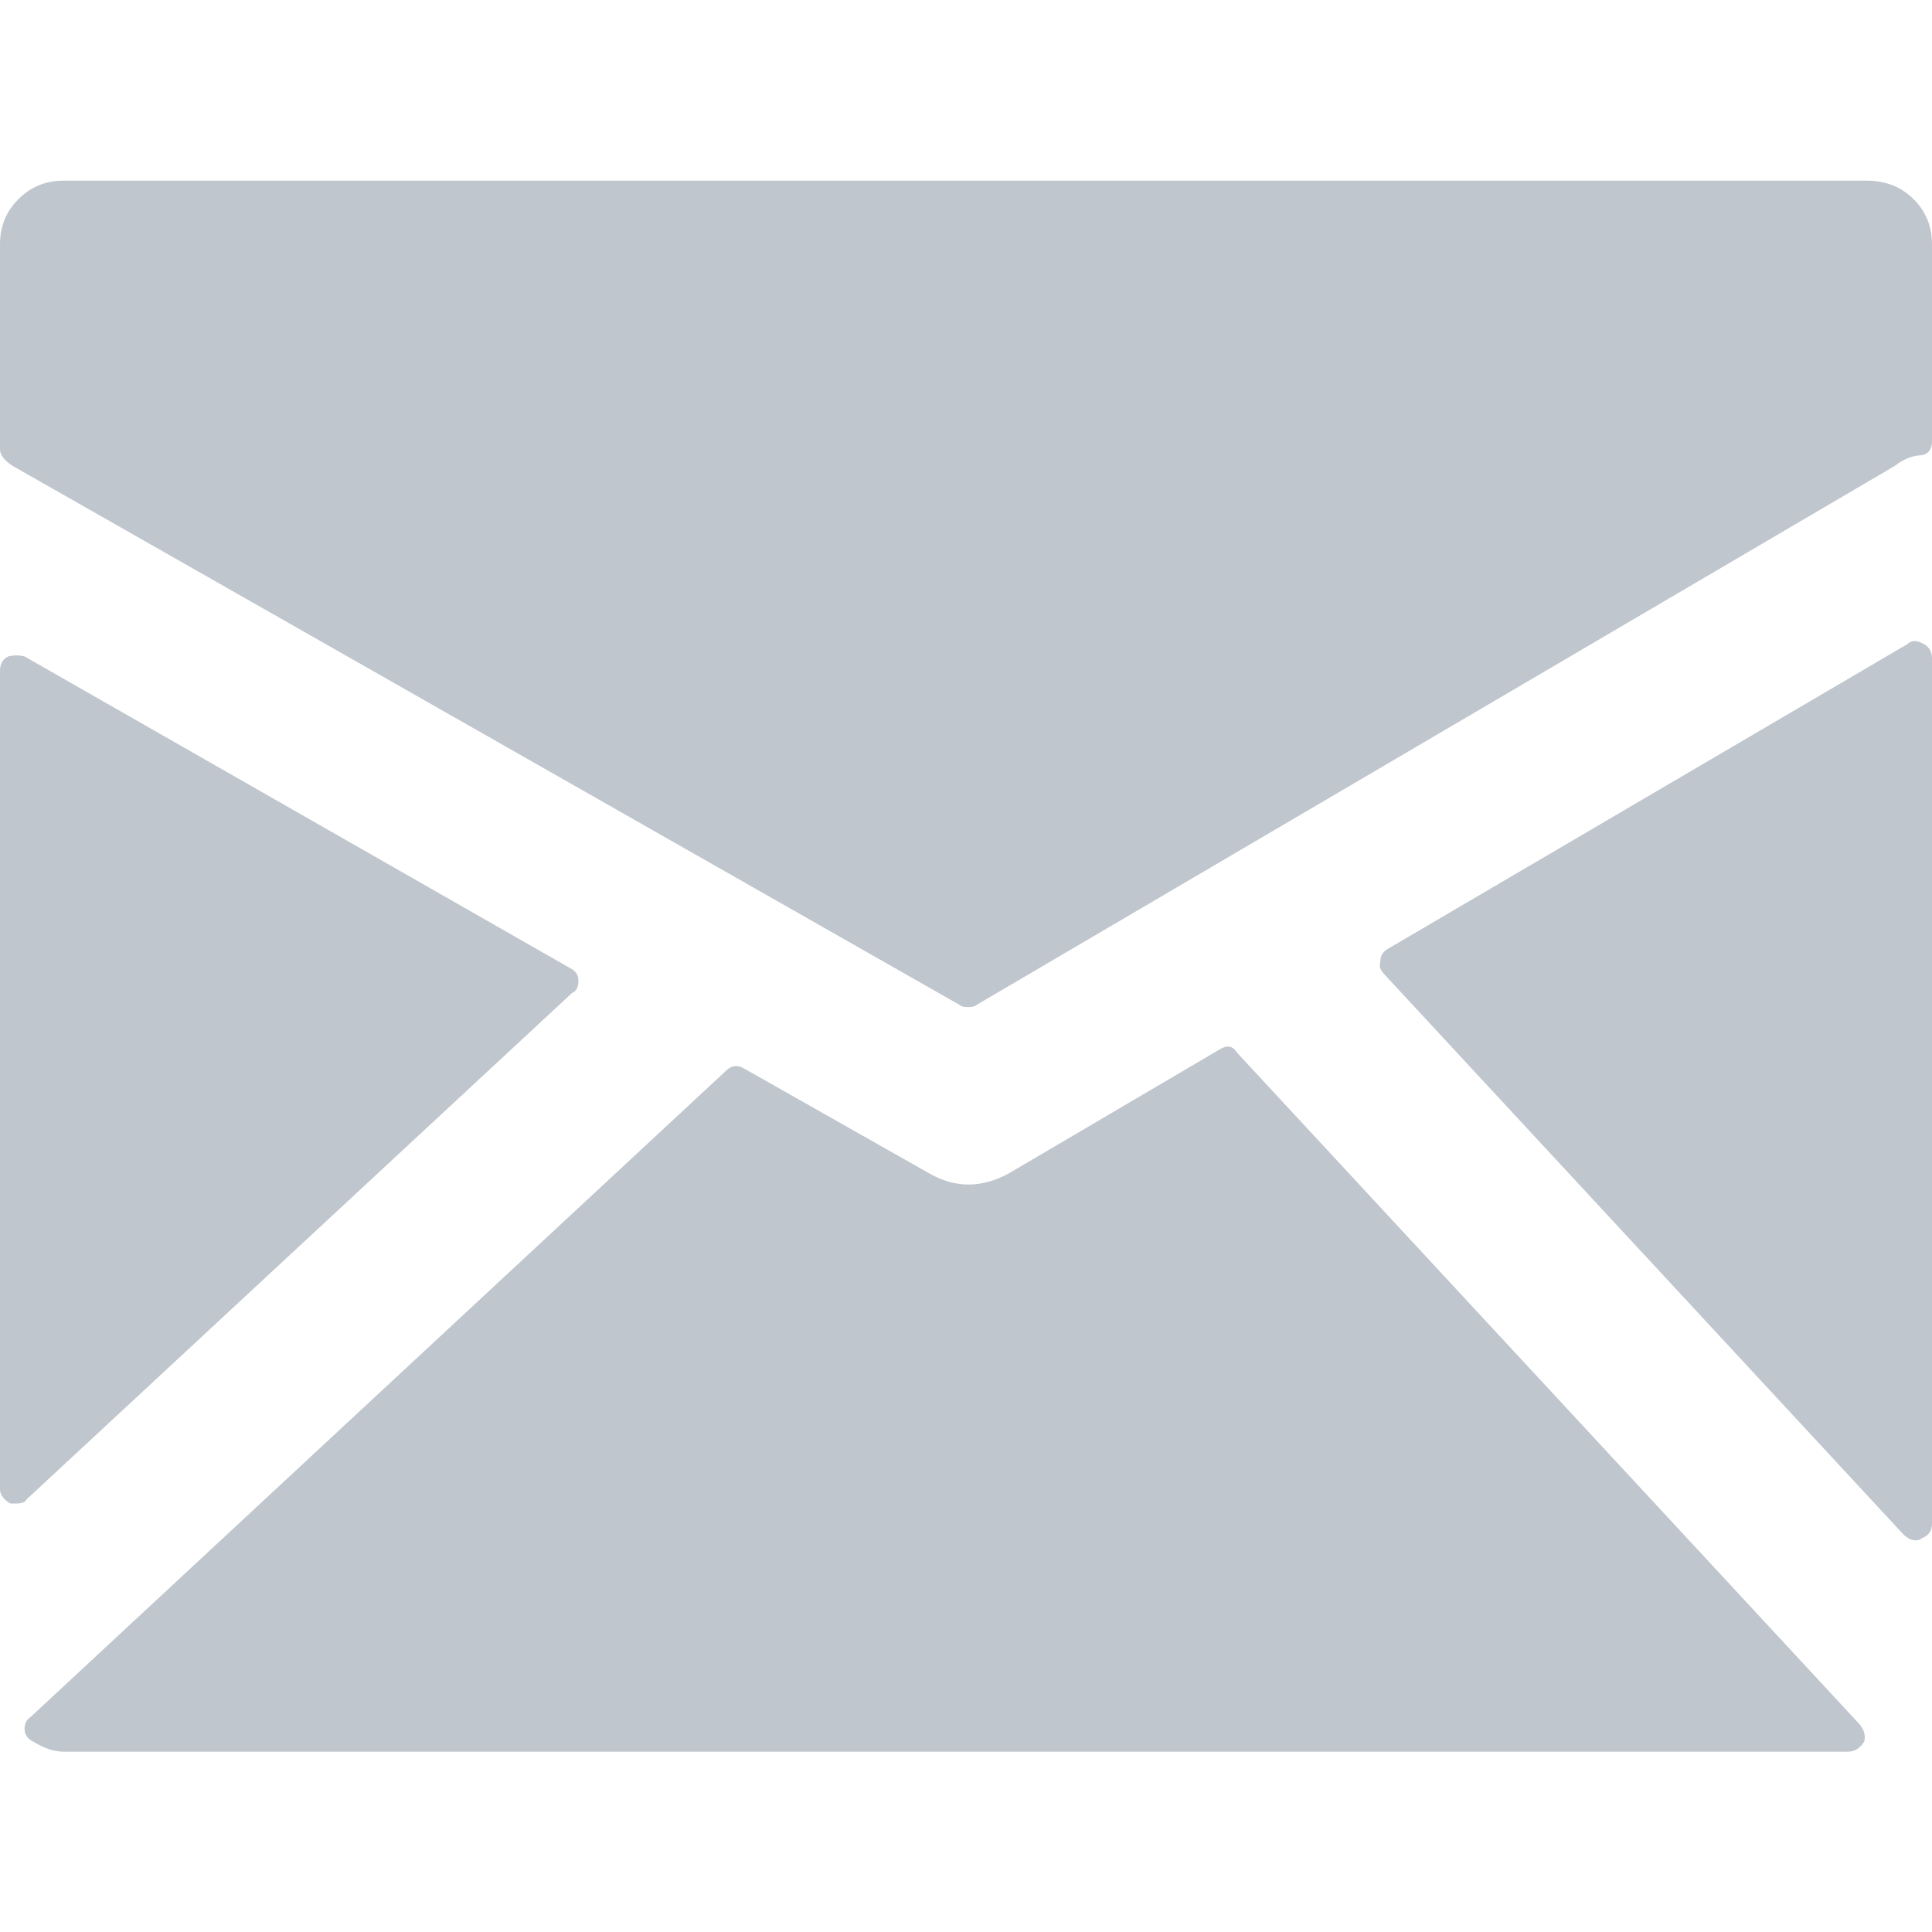 <svg width="18" height="18" viewBox="0 0 18 18" fill="none" xmlns="http://www.w3.org/2000/svg">
<path opacity="0.3" d="M0.248 13.969C0.236 13.995 0.204 14.008 0.153 14.008H0.096C0.032 13.969 0 13.925 0 13.874V6.25C0 6.186 0.025 6.142 0.076 6.116C0.127 6.103 0.178 6.103 0.229 6.116L5.312 9.02C5.363 9.046 5.389 9.084 5.389 9.135C5.389 9.199 5.369 9.237 5.331 9.25L0.248 13.969ZM17.331 16.071C17.369 16.122 17.382 16.173 17.369 16.224C17.331 16.288 17.28 16.32 17.217 16.32H0.592C0.503 16.32 0.408 16.288 0.306 16.224C0.255 16.199 0.229 16.16 0.229 16.109C0.229 16.058 0.248 16.02 0.287 15.995L6.764 9.976C6.815 9.925 6.873 9.918 6.936 9.957L8.656 10.931C8.898 11.071 9.146 11.071 9.401 10.931L11.35 9.785C11.427 9.734 11.484 9.74 11.522 9.804L17.331 16.071ZM17.924 6.001C17.974 6.027 18 6.072 18 6.135V14.199C18 14.262 17.968 14.307 17.904 14.332C17.892 14.345 17.872 14.351 17.847 14.351C17.809 14.351 17.771 14.332 17.732 14.294L12.898 9.078C12.86 9.039 12.847 9.001 12.86 8.963C12.86 8.912 12.879 8.874 12.917 8.848L17.771 6.001C17.809 5.963 17.86 5.963 17.924 6.001ZM17.389 1.683C17.567 1.683 17.713 1.74 17.828 1.855C17.943 1.97 18 2.11 18 2.275V4.11C18 4.199 17.955 4.244 17.866 4.244C17.79 4.256 17.72 4.288 17.656 4.339L9.096 9.364C9.083 9.377 9.057 9.383 9.019 9.383C8.981 9.383 8.955 9.377 8.943 9.364L0.115 4.339C0.038 4.288 0 4.237 0 4.186V2.275C0 2.11 0.057 1.97 0.172 1.855C0.287 1.74 0.427 1.683 0.592 1.683H17.389Z" fill="#2C415B"/>
</svg>
